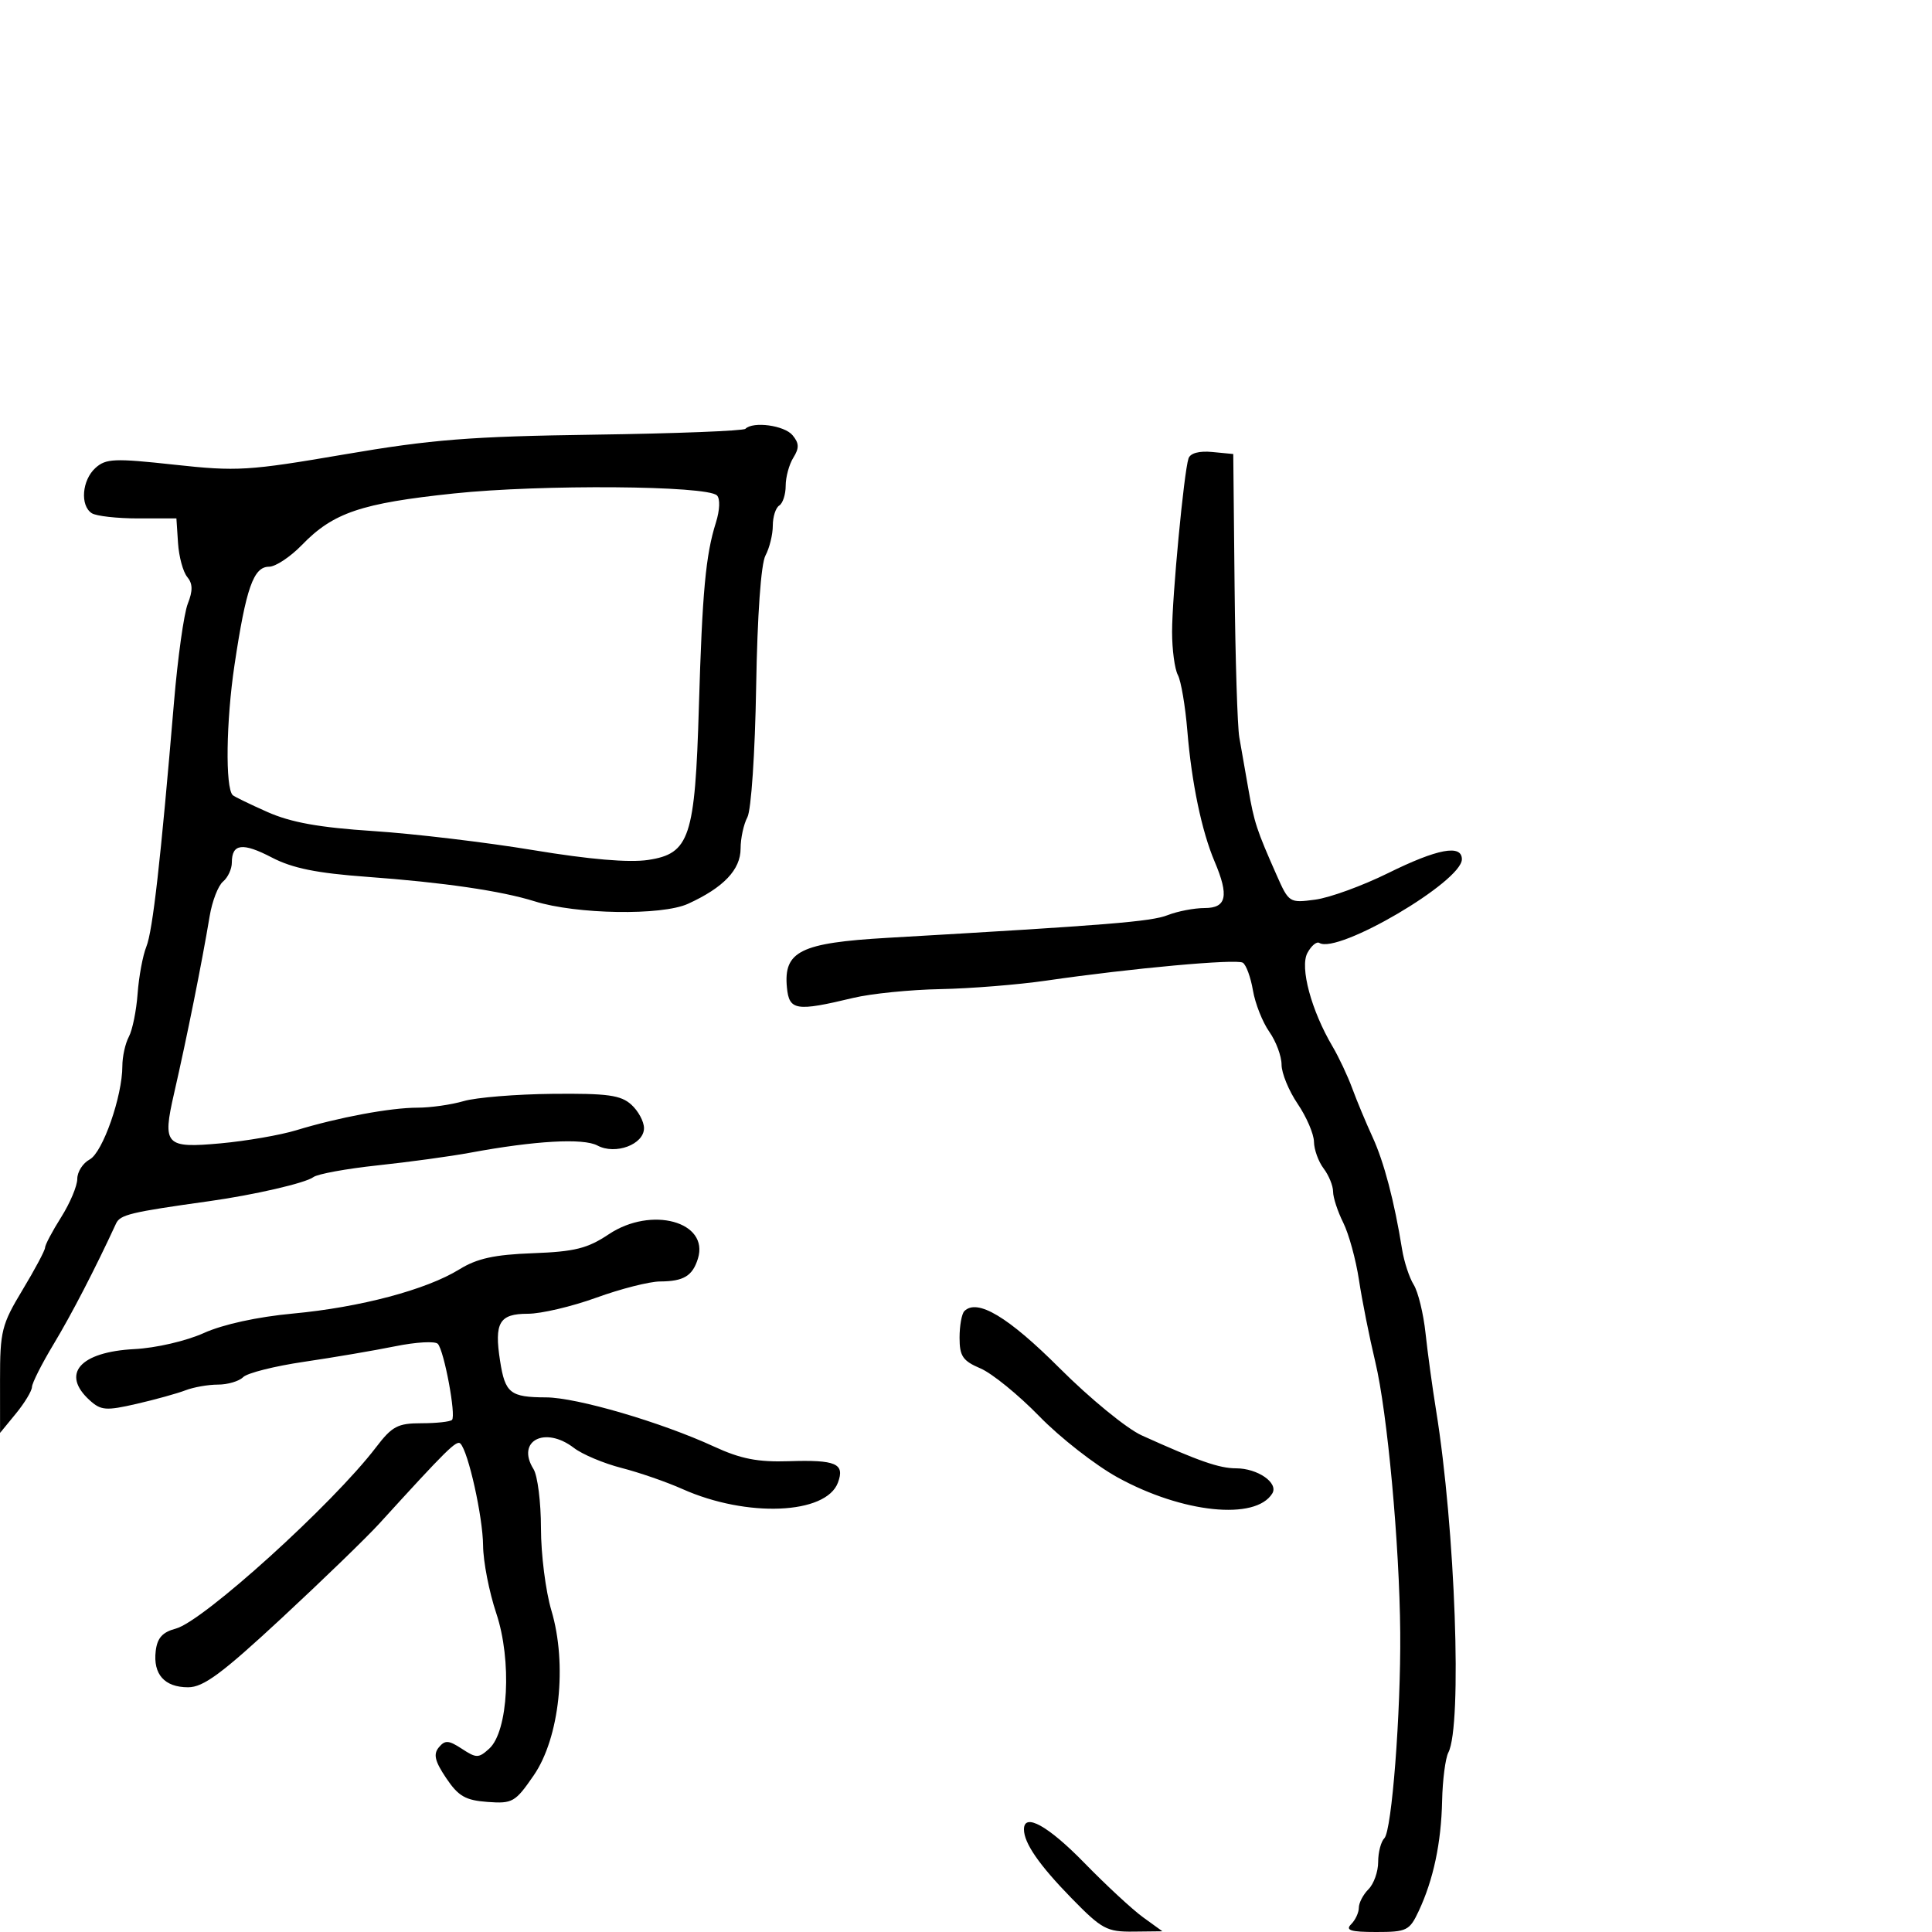 <svg xmlns="http://www.w3.org/2000/svg" width="300" height="300" viewBox="0 0 300 300" version="1.1">
  <defs/>
  <path d="M115.748,66.585 C116.942,65.392 121.799,66.052 123.067,67.581 C124.097,68.821 124.123,69.573 123.19,71.068 C122.535,72.116 122,74.077 122,75.427 C122,76.777 121.55,78.16 121,78.5 C120.45,78.84 120,80.246 120,81.625 C120,83.003 119.487,85.09 118.861,86.26 C118.164,87.561 117.602,95.496 117.414,106.66 C117.242,116.91 116.645,125.796 116.054,126.9 C115.474,127.983 115,130.17 115,131.76 C115,135.045 112.355,137.824 106.833,140.343 C102.752,142.204 89.498,141.986 83,139.951 C77.829,138.332 68.831,137.018 57,136.155 C49.177,135.584 45.408,134.819 42.216,133.156 C37.66,130.783 36,130.991 36,133.937 C36,134.937 35.383,136.267 34.63,136.892 C33.876,137.518 32.942,139.935 32.555,142.265 C31.356,149.47 29.028,161.065 27.029,169.79 C25.191,177.811 25.67,178.324 34.257,177.539 C38.241,177.174 43.525,176.259 46,175.505 C52.589,173.497 60.632,172 64.833,172 C66.857,172 70.085,171.54 72.007,170.977 C73.928,170.415 80.127,169.908 85.782,169.851 C94.335,169.765 96.395,170.048 98.032,171.529 C99.114,172.509 100,174.151 100,175.18 C100,177.713 95.559,179.37 92.769,177.876 C90.576,176.702 83.054,177.127 73,178.993 C69.975,179.554 63.524,180.437 58.665,180.955 C53.806,181.473 49.306,182.294 48.665,182.78 C47.459,183.695 39.479,185.539 32.5,186.516 C20.234,188.231 18.656,188.611 18.015,190 C14.798,196.973 11.118,204.083 8.328,208.716 C6.497,211.756 4.984,214.75 4.964,215.371 C4.944,215.992 3.821,217.85 2.469,219.5 L0.01,222.5 L0.005,214.3 C0,206.698 0.255,205.677 3.497,200.3 C5.421,197.11 6.996,194.154 6.997,193.73 C6.999,193.307 8.125,191.178 9.5,189 C10.875,186.822 12,184.147 12,183.055 C12,181.963 12.868,180.606 13.928,180.038 C15.948,178.957 19,170.228 19,165.53 C19,164.066 19.454,162.019 20.01,160.982 C20.565,159.944 21.176,156.936 21.368,154.297 C21.56,151.659 22.17,148.375 22.724,147 C23.716,144.54 24.946,133.659 27.021,109 C27.599,102.125 28.561,95.262 29.158,93.749 C29.959,91.719 29.936,90.628 29.07,89.585 C28.425,88.807 27.784,86.445 27.645,84.336 L27.393,80.5 L21.446,80.5 C18.176,80.5 14.938,80.136 14.25,79.691 C12.41,78.5 12.729,74.555 14.819,72.664 C16.44,71.197 17.772,71.142 27.069,72.156 C36.809,73.219 38.56,73.113 53.5,70.556 C67.039,68.239 73.012,67.768 92.331,67.494 C104.889,67.316 115.426,66.907 115.748,66.585 Z M70.5,76.623 C56.087,78.138 51.741,79.608 46.891,84.613 C45.085,86.476 42.785,88 41.779,88 C39.362,88 38.201,91.304 36.41,103.282 C35.11,111.975 34.968,122.301 36.132,123.465 C36.357,123.69 38.782,124.869 41.52,126.085 C45.181,127.709 49.547,128.495 58,129.049 C64.325,129.463 75.486,130.795 82.802,132.007 C91.513,133.451 97.667,133.977 100.634,133.532 C107.093,132.564 107.926,130.052 108.523,109.727 C109.048,91.898 109.575,86.189 111.162,81.158 C111.774,79.217 111.844,77.444 111.33,76.93 C109.791,75.391 84.067,75.198 70.5,76.623 Z M184.551,71.186 C184.823,70.365 186.208,69.99 188.243,70.186 L191.5,70.5 L191.705,91 C191.818,102.275 192.148,112.85 192.44,114.5 C192.731,116.15 193.362,119.75 193.842,122.5 C194.76,127.754 195.108,128.815 198.227,135.871 C200.133,140.181 200.217,140.234 204.238,139.695 C206.481,139.394 211.57,137.54 215.548,135.574 C223.2,131.792 227,131.078 227,133.424 C227,136.885 207.739,148.193 204.867,146.418 C204.445,146.157 203.611,146.859 203.012,147.977 C201.815,150.214 203.615,156.908 206.918,162.5 C207.892,164.15 209.268,167.075 209.976,169 C210.683,170.925 212.1,174.323 213.124,176.552 C214.909,180.435 216.511,186.522 217.714,193.996 C218.023,195.919 218.836,198.394 219.521,199.496 C220.205,200.598 221.03,203.975 221.354,207 C221.677,210.025 222.415,215.425 222.994,219 C225.979,237.437 227.073,267.923 224.9,272.129 C224.437,273.026 224.001,276.401 223.931,279.629 C223.789,286.18 222.578,291.883 220.296,296.75 C218.87,299.791 218.445,300 213.686,300 C209.73,300 208.867,299.733 209.8,298.8 C210.46,298.14 211,296.983 211,296.229 C211,295.474 211.675,294.182 212.5,293.357 C213.325,292.532 214,290.629 214,289.129 C214,287.628 214.434,285.966 214.963,285.437 C216.12,284.28 217.528,266.023 217.427,253.5 C217.317,239.813 215.43,219.325 213.56,211.5 C212.64,207.65 211.497,201.916 211.021,198.758 C210.544,195.599 209.444,191.593 208.577,189.854 C207.71,188.115 207,185.948 207,185.037 C207,184.127 206.339,182.509 205.532,181.441 C204.724,180.374 204.049,178.507 204.032,177.294 C204.014,176.081 202.875,173.431 201.5,171.405 C200.125,169.379 199,166.64 199,165.32 C199,163.999 198.142,161.7 197.093,160.21 C196.045,158.719 194.902,155.828 194.555,153.785 C194.207,151.742 193.499,149.808 192.981,149.488 C191.974,148.866 175.639,150.354 162.5,152.265 C158.1,152.905 150.675,153.501 146,153.59 C141.325,153.679 135.25,154.292 132.5,154.952 C123.603,157.087 122.541,156.921 122.193,153.342 C121.648,147.716 124.294,146.406 137.775,145.628 C172.195,143.641 178.741,143.111 181.315,142.103 C182.863,141.496 185.451,141 187.065,141 C190.465,141 190.868,139.111 188.605,133.784 C186.601,129.067 185.034,121.558 184.371,113.5 C184.055,109.65 183.392,105.742 182.898,104.816 C182.404,103.889 182,100.87 182,98.105 C182,92.704 183.834,73.353 184.551,71.186 Z M94.529,191.657 C101.151,187.235 110.16,189.702 108.37,195.448 C107.532,198.135 106.153,198.966 102.496,198.985 C100.843,198.993 96.39,200.125 92.599,201.5 C88.808,202.875 84.021,204 81.96,204 C77.528,204 76.723,205.371 77.653,211.329 C78.434,216.338 79.225,216.965 84.785,216.985 C89.561,217.002 102.656,220.835 110.872,224.622 C115.023,226.535 117.659,227.052 122.47,226.896 C129.824,226.658 131.21,227.259 130.117,230.212 C128.282,235.173 115.961,235.685 105.965,231.216 C103.509,230.118 99.25,228.644 96.5,227.94 C93.75,227.236 90.427,225.837 89.115,224.83 C84.612,221.375 80.106,223.737 82.842,228.119 C83.479,229.139 84,233.272 84,237.305 C84,241.338 84.728,247.081 85.618,250.068 C88.112,258.439 86.893,269.841 82.882,275.672 C80.009,279.847 79.589,280.089 75.698,279.803 C72.276,279.552 71.173,278.916 69.283,276.102 C67.522,273.482 67.261,272.39 68.141,271.33 C69.104,270.17 69.665,270.206 71.726,271.556 C73.969,273.026 74.316,273.024 75.959,271.537 C78.937,268.842 79.512,257.829 77.058,250.5 C75.953,247.2 75.033,242.475 75.013,240 C74.977,235.542 72.717,225.384 71.488,224.155 C70.902,223.569 69.366,225.085 58.915,236.563 C56.944,238.728 50.119,245.338 43.749,251.25 C34.441,259.889 31.586,262 29.206,262 C25.554,262 23.754,259.987 24.178,256.377 C24.417,254.339 25.224,253.44 27.308,252.887 C31.551,251.761 51.688,233.525 58.378,224.75 C60.885,221.462 61.757,221 65.452,221 C67.77,221 69.9,220.766 70.186,220.481 C70.844,219.823 68.975,209.778 67.989,208.676 C67.584,208.223 64.608,208.39 61.376,209.047 C58.144,209.703 51.77,210.789 47.211,211.459 C42.652,212.129 38.4,213.2 37.761,213.839 C37.123,214.477 35.361,215 33.847,215 C32.333,215 30.06,215.399 28.797,215.887 C27.534,216.375 24.113,217.323 21.196,217.994 C16.477,219.078 15.678,219.018 13.946,217.451 C9.411,213.347 12.39,209.923 20.877,209.487 C24.214,209.316 28.914,208.228 31.649,206.993 C34.63,205.648 39.969,204.481 45.5,203.968 C55.941,202.998 66.208,200.27 71.327,197.107 C74.072,195.411 76.759,194.82 82.737,194.599 C89.243,194.358 91.225,193.863 94.529,191.657 Z M149.743,203.59 C151.744,201.589 156.565,204.479 164.555,212.469 C169.236,217.15 174.963,221.838 177.283,222.886 C186.105,226.875 189.329,228 191.931,228 C195.295,228 198.567,230.274 197.556,231.91 C194.952,236.122 183.612,234.948 173.565,229.425 C170.101,227.521 164.619,223.243 161.383,219.918 C158.148,216.593 154.037,213.249 152.25,212.487 C149.496,211.314 149,210.585 149,207.718 C149,205.856 149.334,203.999 149.743,203.59 Z M159,284.066 C159,281.42 162.759,283.507 168.382,289.275 C171.747,292.727 175.85,296.527 177.5,297.72 L180.5,299.889 L176,299.939 C171.863,299.984 171.087,299.565 166.38,294.744 C161.36,289.602 159,286.187 159,284.066 Z"/>
</svg>

